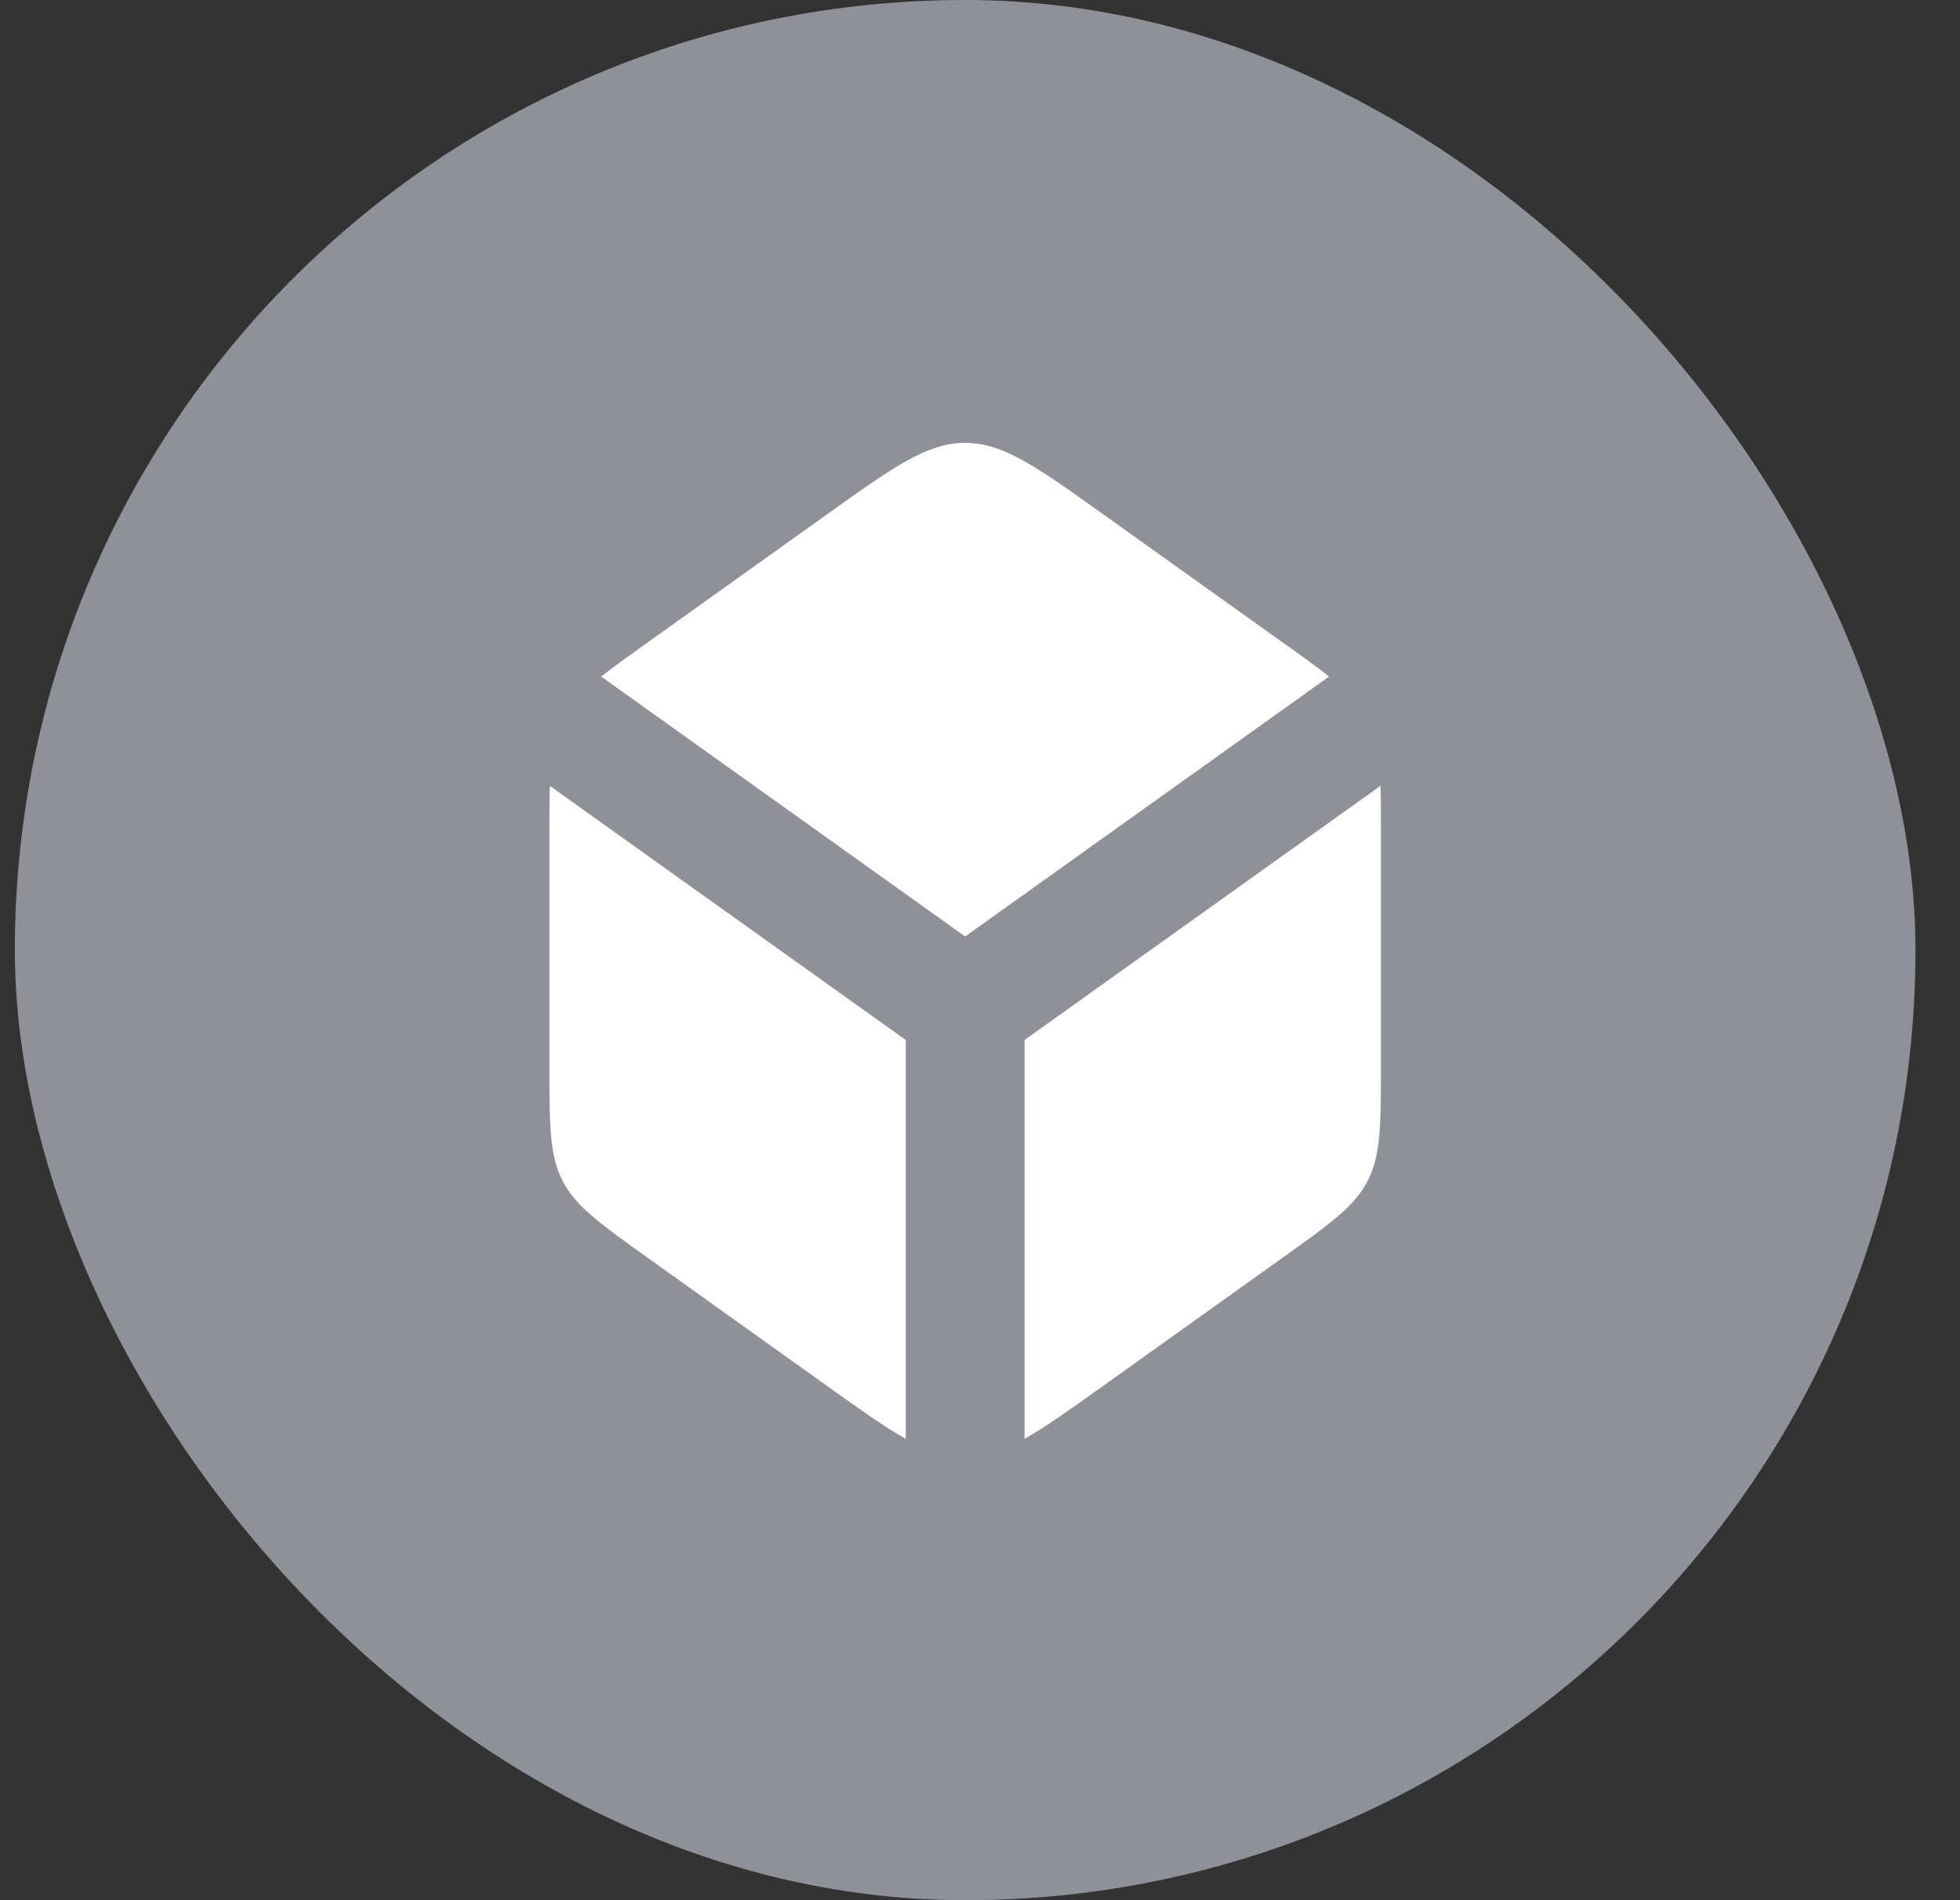 <svg width="33" height="32" viewBox="0 0 33 32" fill="none" xmlns="http://www.w3.org/2000/svg">
<rect x="0" y="0" width="33" height="32" fill="#333333" stroke="none"/>
<rect x="0.25" width="32" height="32" rx="16" fill="#8F9098"/>
<path fill-rule="evenodd" clip-rule="evenodd" d="M13.925 23.34L10.925 21.196C10.104 20.61 9.693 20.316 9.472 19.886C9.251 19.456 9.25 18.95 9.25 17.942V14.059C9.25 13.737 9.25 13.467 9.257 13.234L15.25 17.514V24.231C14.893 24.031 14.477 23.734 13.925 23.34ZM17.25 24.23C17.607 24.03 18.023 23.732 18.575 23.338L21.575 21.195C22.396 20.609 22.807 20.315 23.028 19.885C23.249 19.455 23.25 18.95 23.25 17.942V14.059C23.25 13.737 23.25 13.467 23.243 13.234L17.25 17.514V24.23ZM22.378 11.393L16.25 15.771L10.122 11.394C10.334 11.226 10.597 11.038 10.925 10.804L13.925 8.661C15.048 7.859 15.61 7.458 16.25 7.458C16.89 7.458 17.452 7.858 18.575 8.661L21.575 10.804C21.904 11.038 22.166 11.225 22.378 11.393Z" fill="white"/>
</svg>
